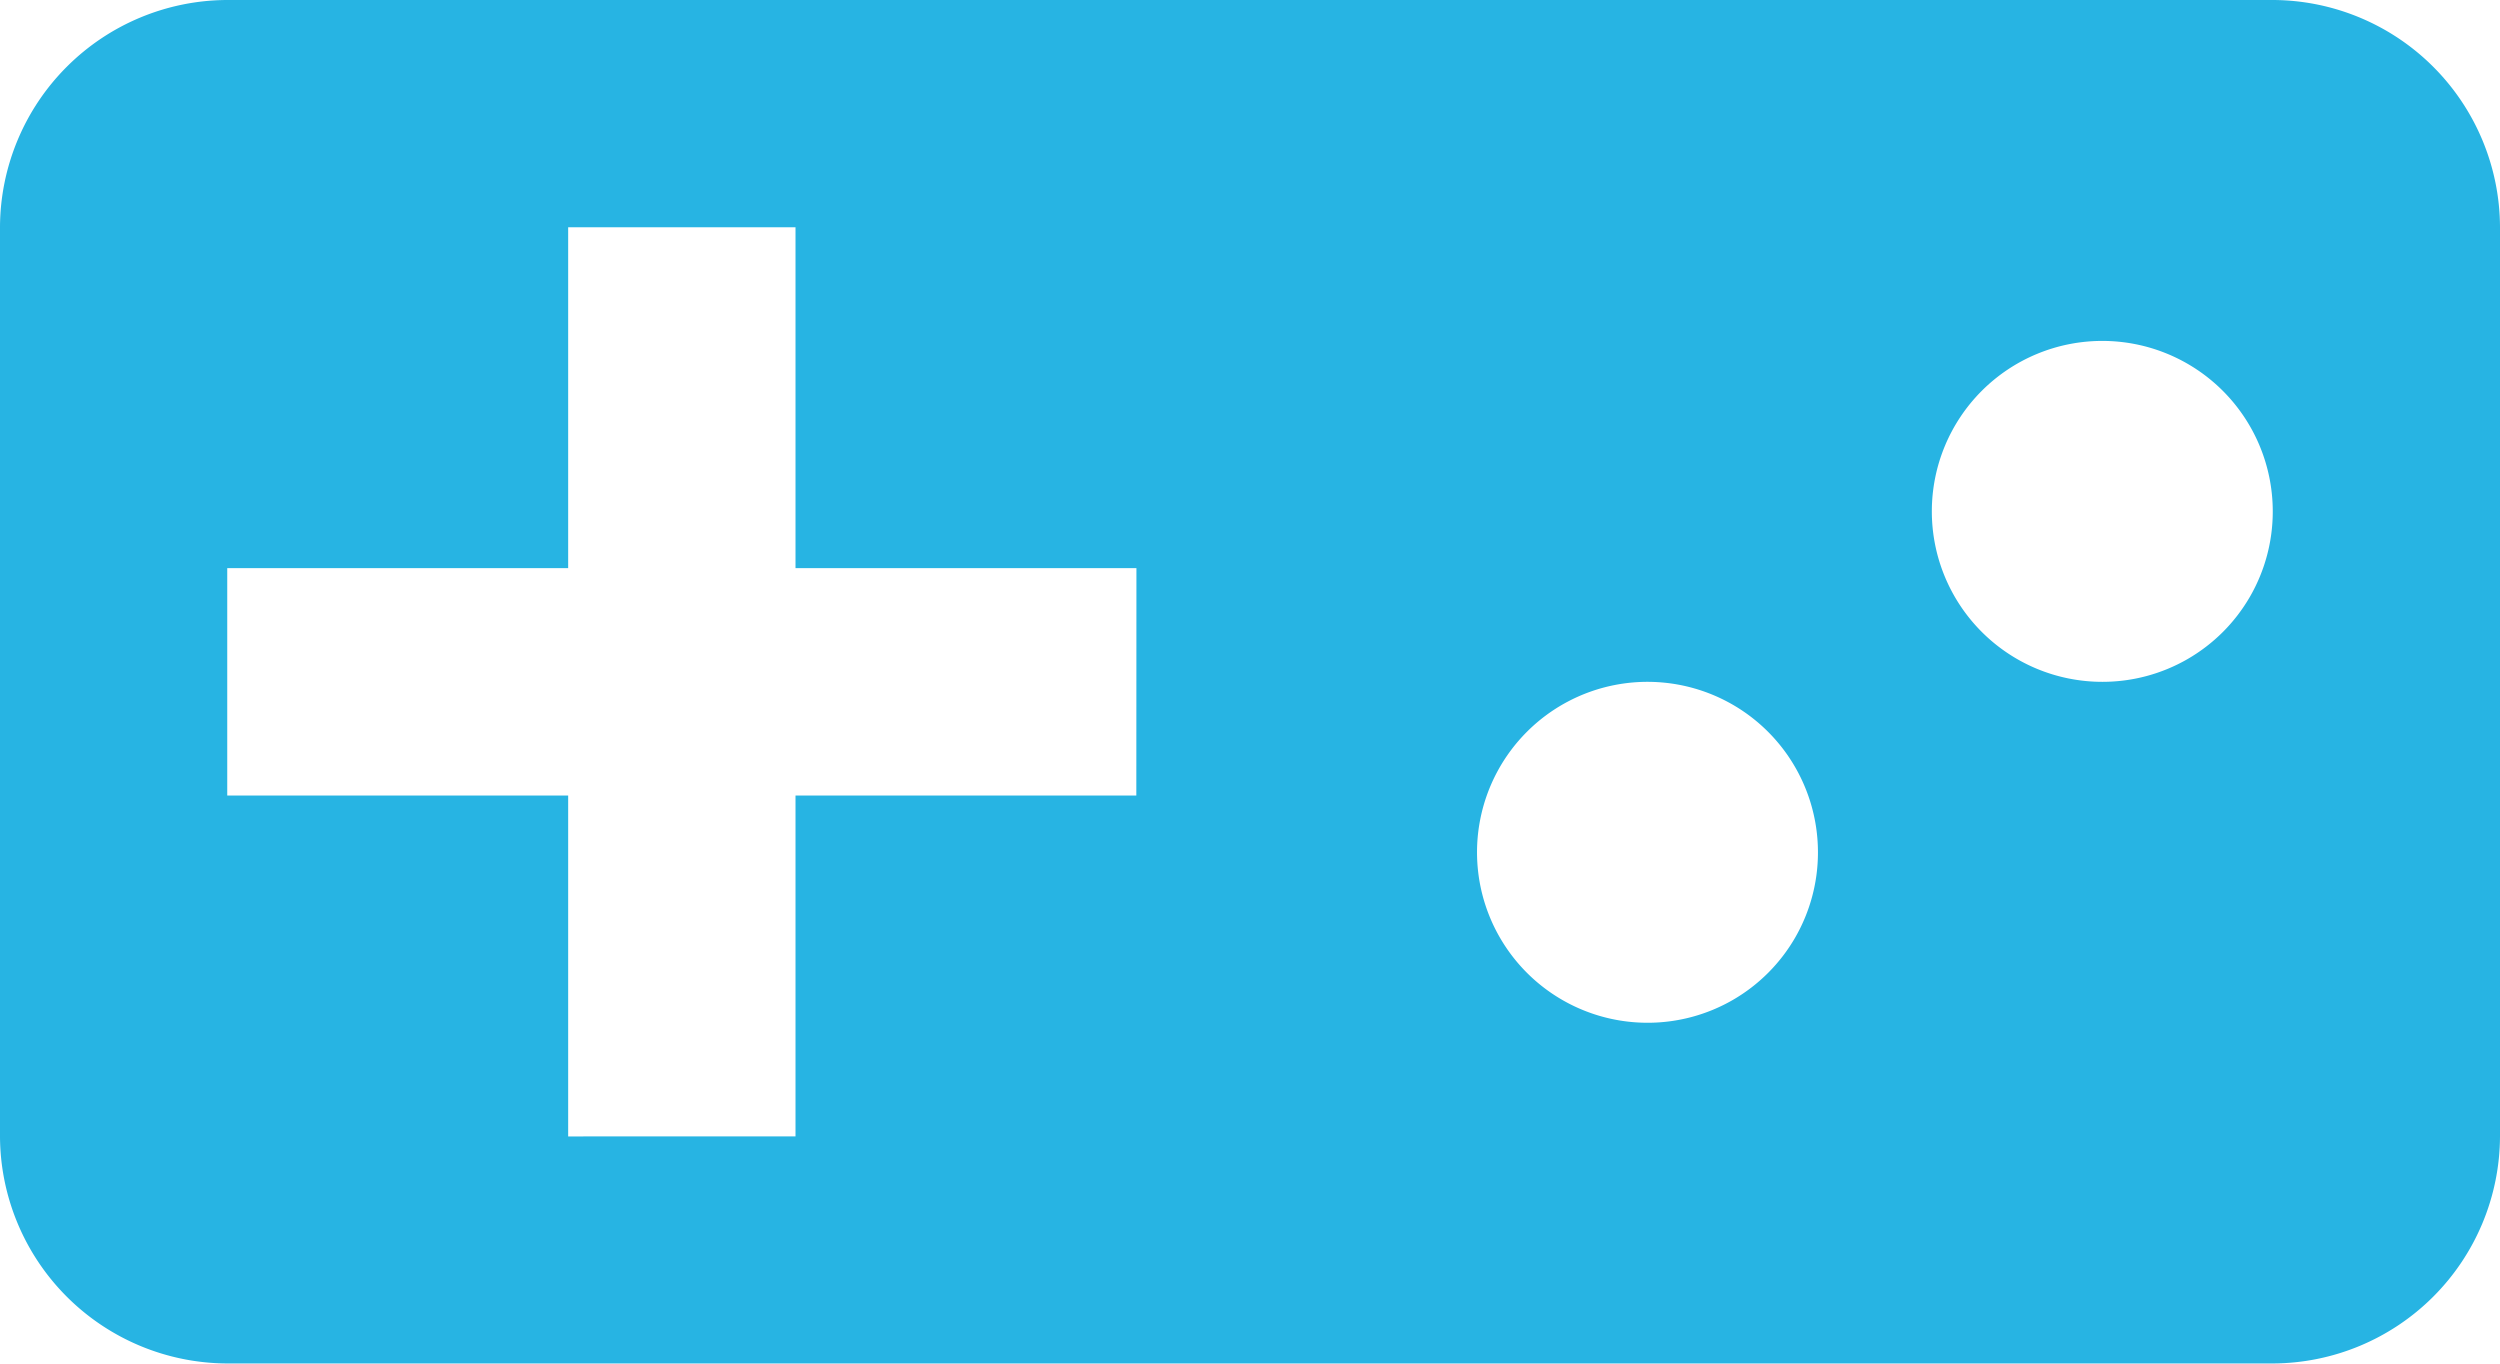 <svg xmlns="http://www.w3.org/2000/svg" viewBox="0 0 23.378 12.752">
  <defs>
    <style>
      .cls-1 {
        fill: #27b4e3;
      }
    </style>
  </defs>
  <path id="ic_videogame_asset_24px" class="cls-1" d="M22.253,6H3.125A2.132,2.132,0,0,0,1,8.125v8.5a2.132,2.132,0,0,0,2.125,2.125H22.253a2.132,2.132,0,0,0,2.125-2.125v-8.5A2.132,2.132,0,0,0,22.253,6ZM11.626,13.439H8.439v3.188H6.313V13.439H3.125V11.313H6.313V8.125H8.439v3.188h3.188Zm4.782,2.125A1.594,1.594,0,1,1,18,13.97,1.592,1.592,0,0,1,16.408,15.564Zm4.251-3.188a1.594,1.594,0,1,1,1.594-1.594A1.592,1.592,0,0,1,20.659,12.376Z" transform="translate(-1 -6)"/>
</svg>
